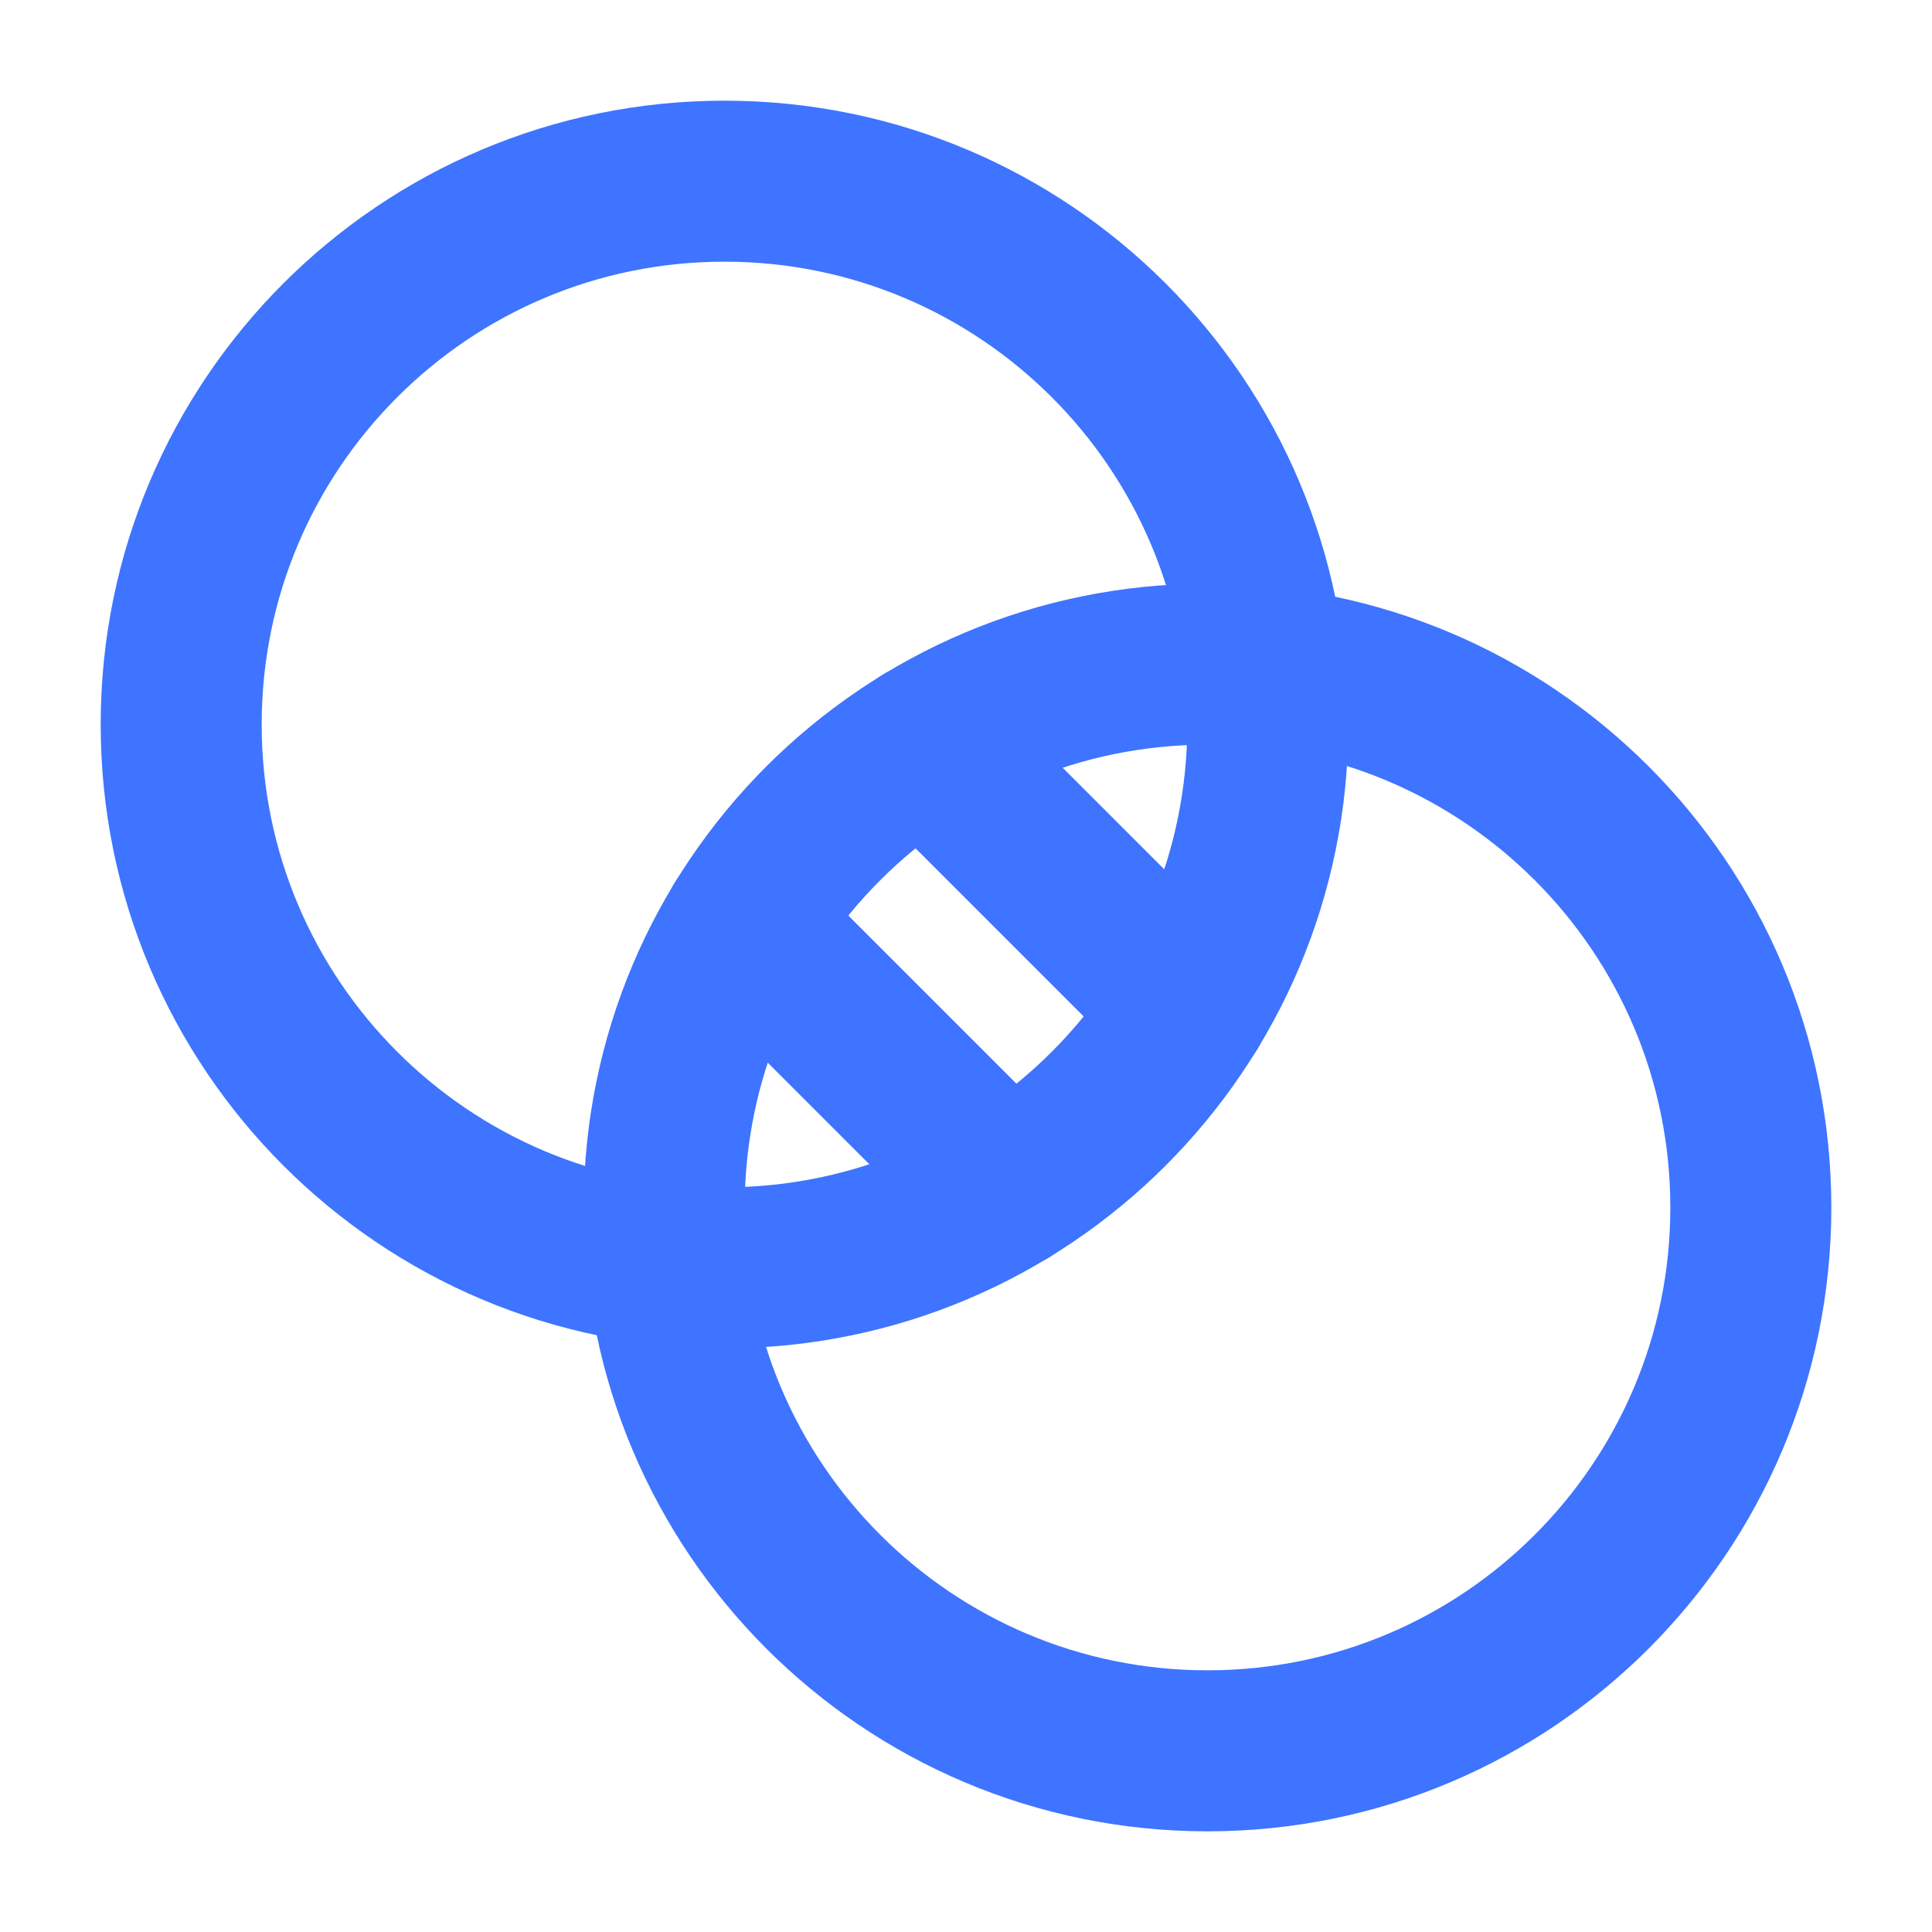 <svg width="18" height="18" viewBox="0 0 18 18" fill="none" xmlns="http://www.w3.org/2000/svg">
<path d="M6.75 11.812C9.546 11.812 11.812 9.546 11.812 6.75C11.812 3.954 9.546 1.688 6.75 1.688C3.954 1.688 1.688 3.954 1.688 6.75C1.688 9.546 3.954 11.812 6.75 11.812Z" stroke="#3E74FF" stroke-width="1.5" stroke-linecap="round" stroke-linejoin="round"/>
<path d="M11.25 16.312C14.046 16.312 16.312 14.046 16.312 11.25C16.312 8.454 14.046 6.188 11.25 6.188C8.454 6.188 6.188 8.454 6.188 11.25C6.188 14.046 8.454 16.312 11.25 16.312Z" stroke="#3E74FF" stroke-width="1.5" stroke-linecap="round" stroke-linejoin="round"/>
<path d="M8.614 6.927L11.073 9.386" stroke="#3E74FF" stroke-width="1.5" stroke-linecap="round" stroke-linejoin="round"/>
<path d="M6.927 8.614L9.386 11.073" stroke="#3E74FF" stroke-width="1.5" stroke-linecap="round" stroke-linejoin="round"/>
</svg>
